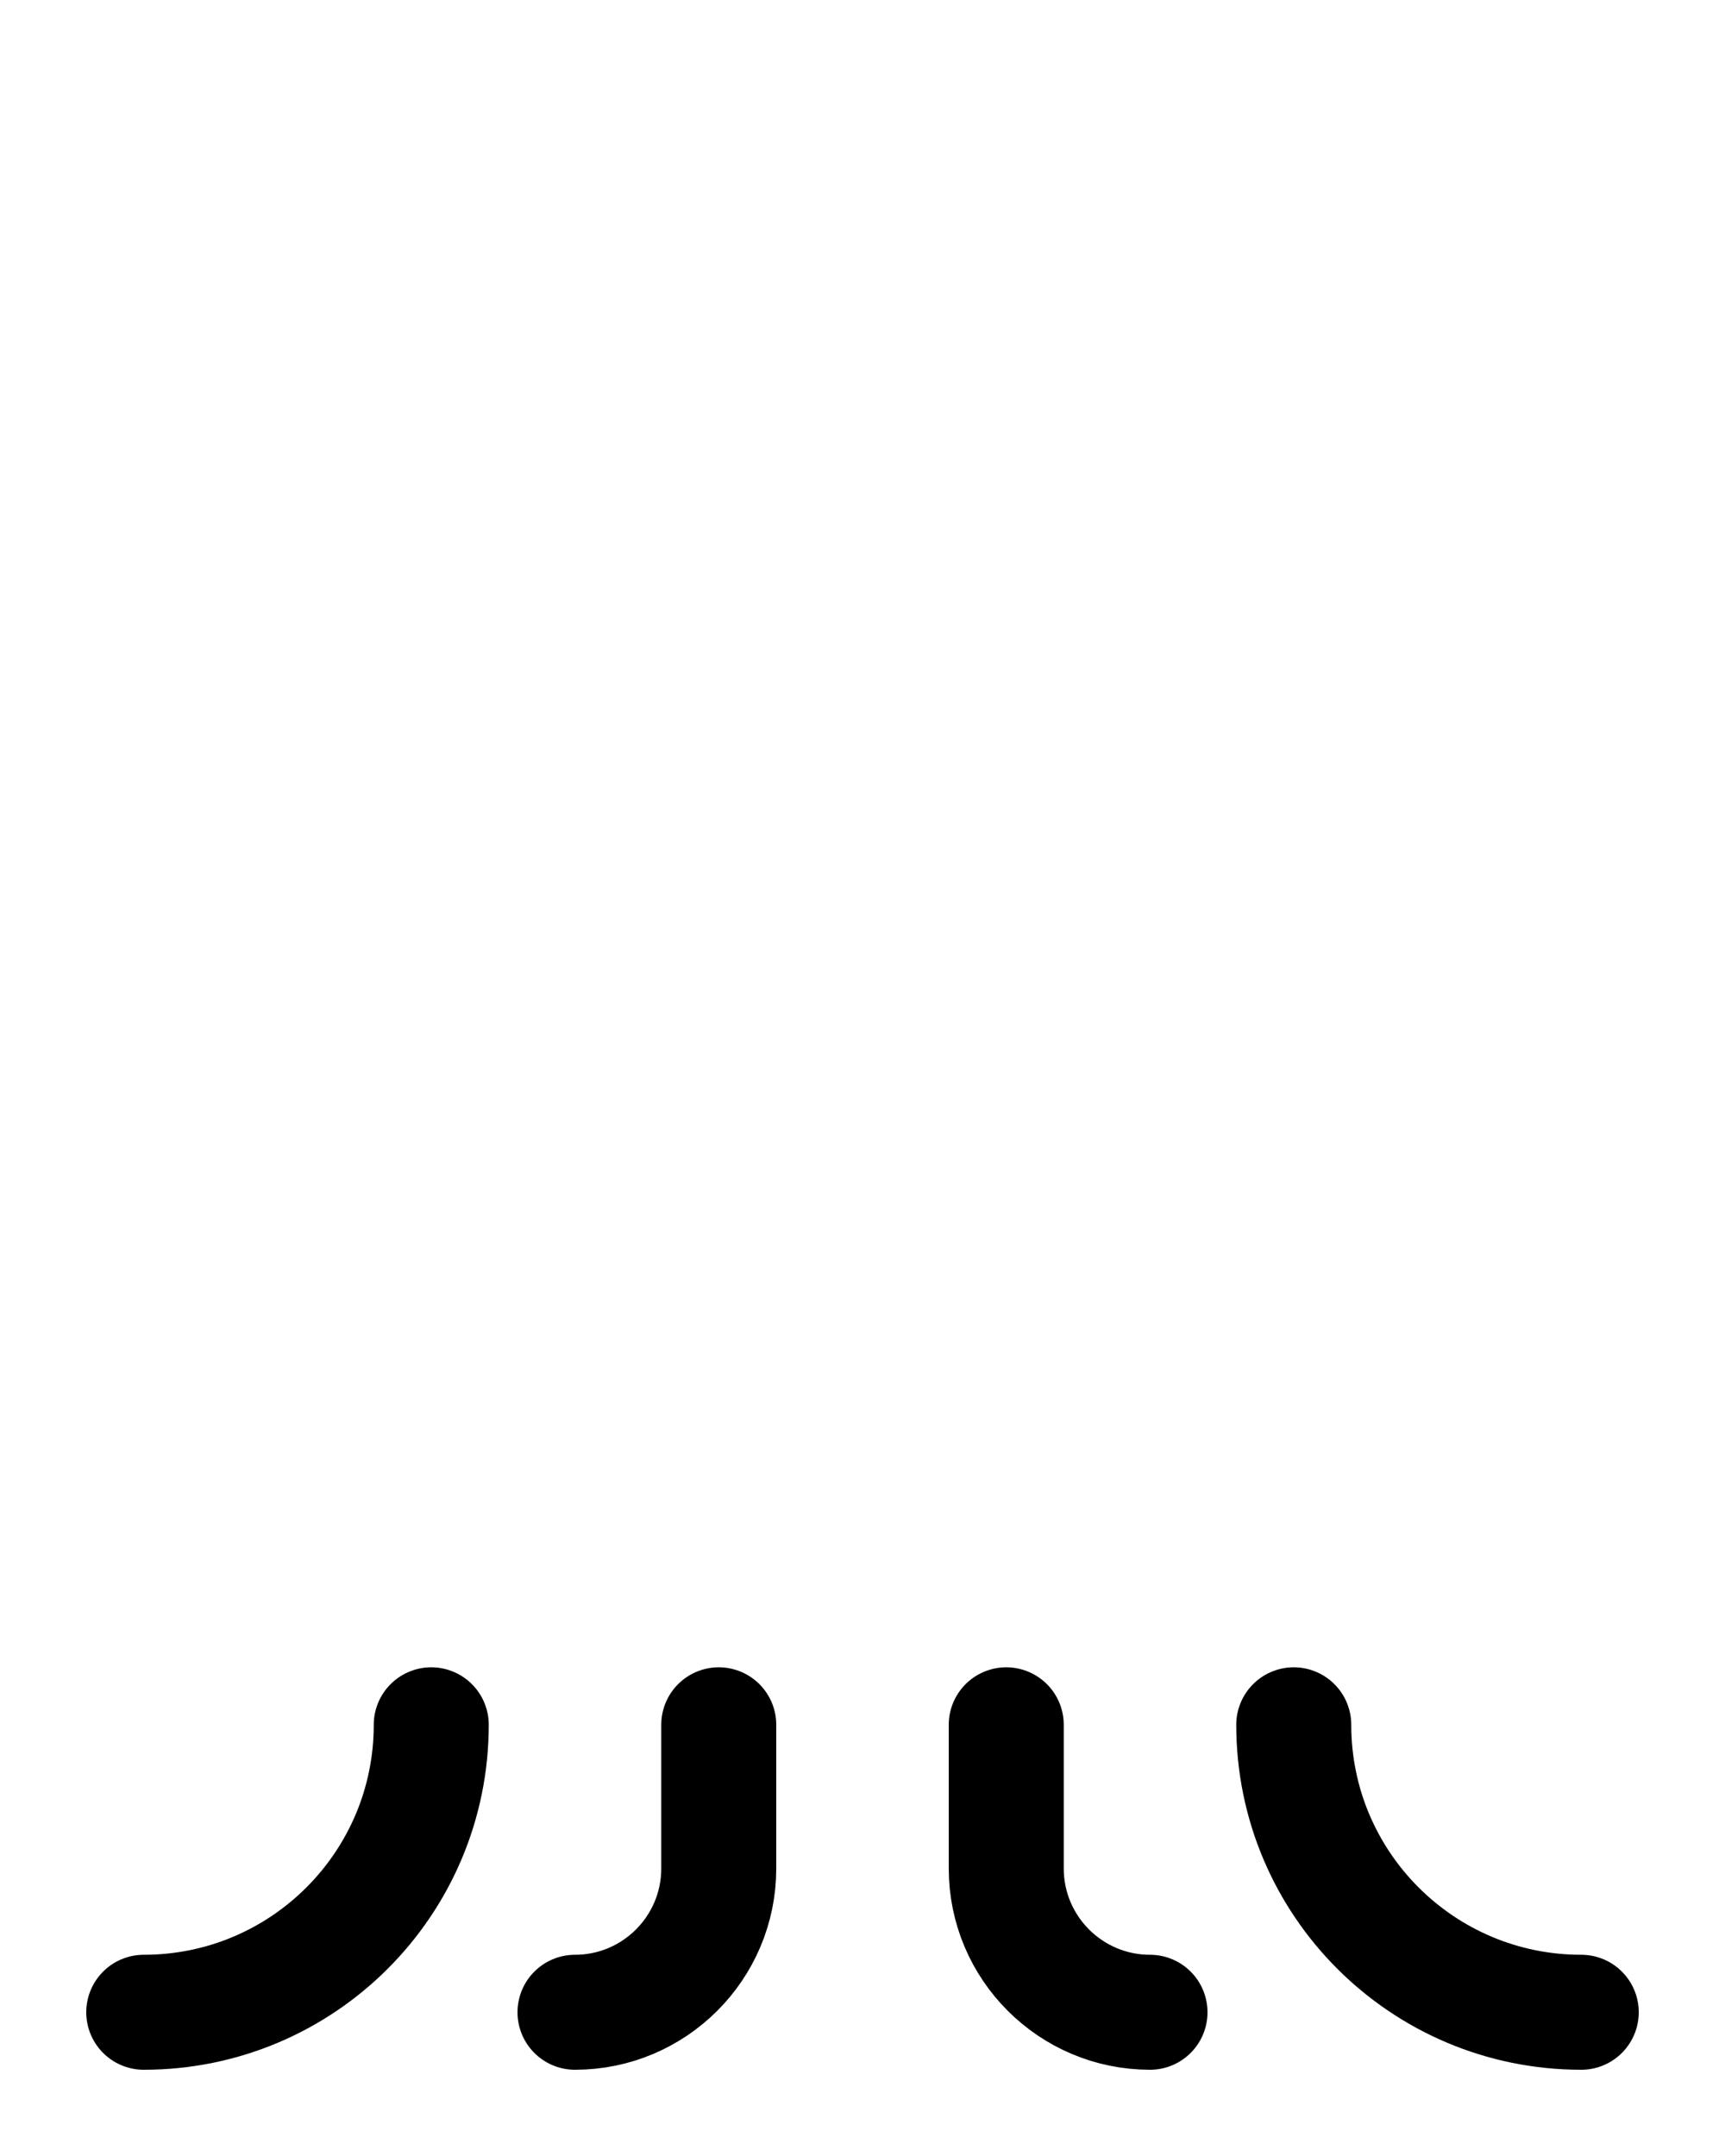 <?xml version="1.0" encoding="utf-8"?>
<!-- Generator: Adobe Illustrator 26.0.0, SVG Export Plug-In . SVG Version: 6.00 Build 0)  -->
<svg version="1.1" id="图层_1" xmlns="http://www.w3.org/2000/svg" xmlns:xlink="http://www.w3.org/1999/xlink" x="0px" y="0px"
	 viewBox="0 0 720 900" style="enable-background:new 0 0 720 900;" xml:space="preserve">
<style type="text/css">
	.st0{fill:none;stroke:#000000;stroke-width:48;stroke-linecap:round;stroke-linejoin:round;stroke-miterlimit:10;}
</style>
<path class="st0" d="M180,720c0,66.3-53.7,120-120,120"/>
<path class="st0" d="M240,840c33.1,0,60-26.9,60-60v-60"/>
<path class="st0" d="M540,720c0,66.3,53.7,120,120,120"/>
<path class="st0" d="M480,840c-33.1,0-60-26.9-60-60v-60"/>
</svg>
